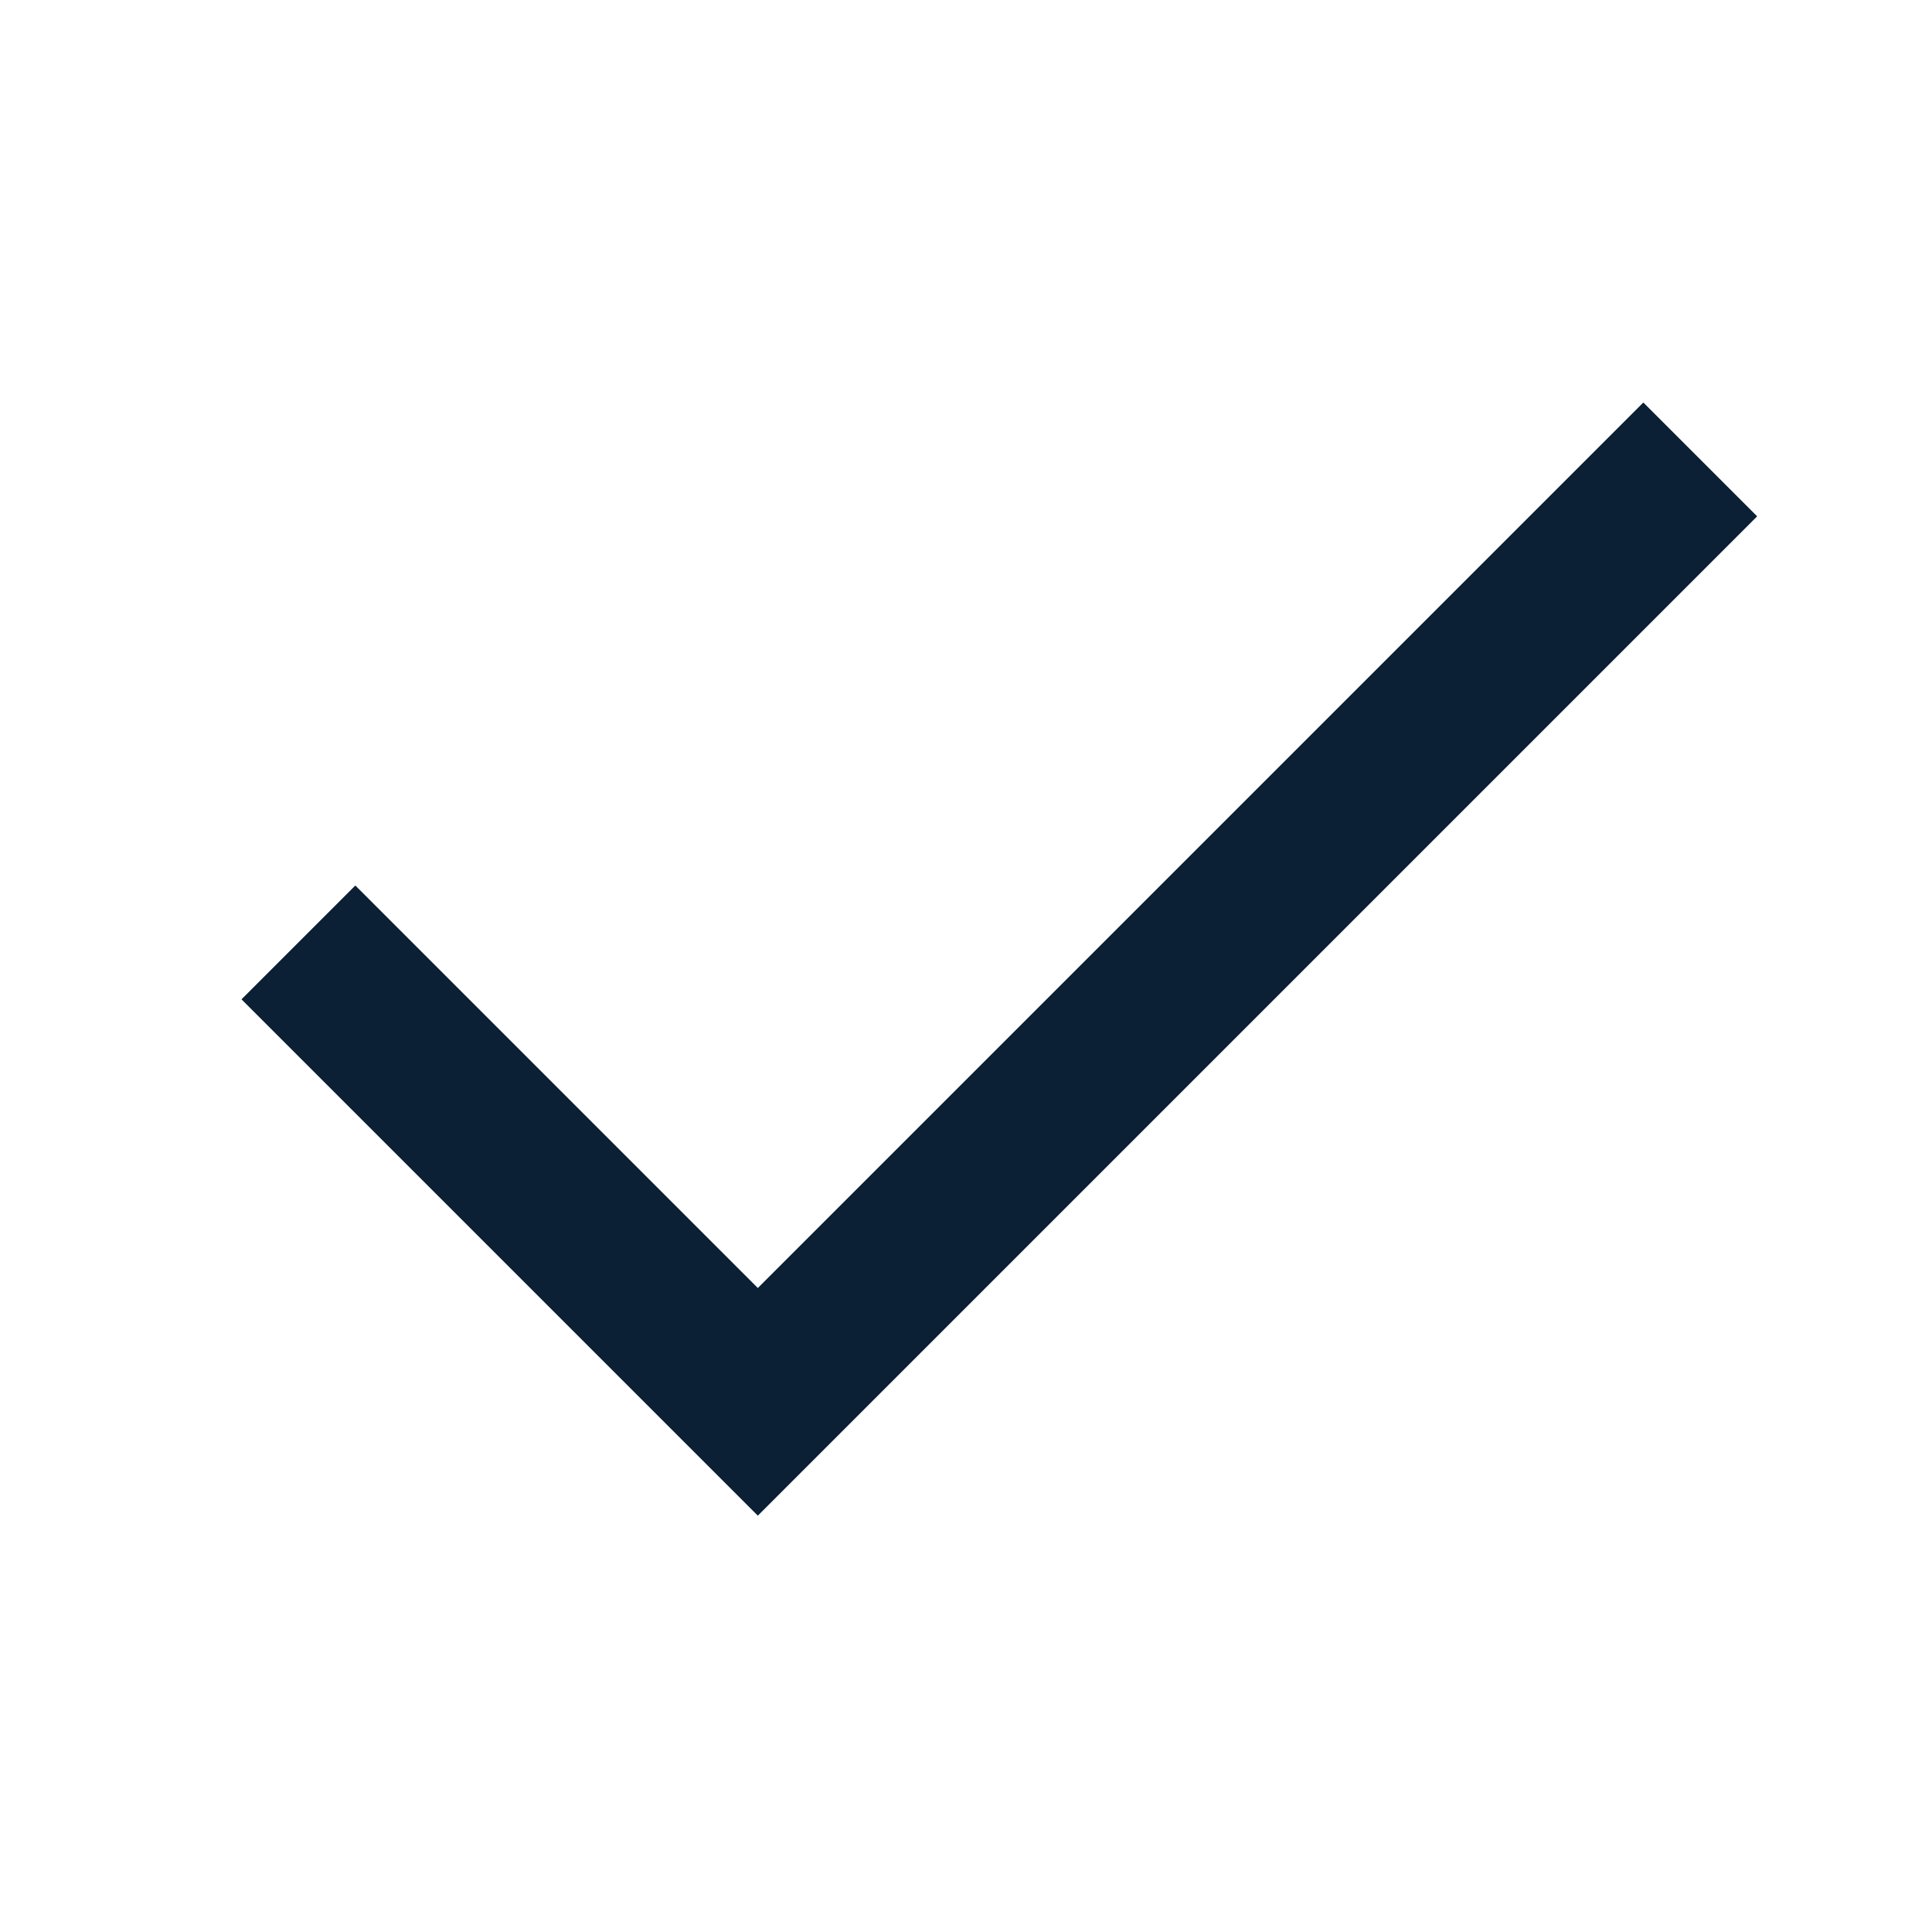 <?xml version="1.0" encoding="UTF-8"?>
<svg width="24px" height="24px" viewBox="0 0 24 24" version="1.1" xmlns="http://www.w3.org/2000/svg" xmlns:xlink="http://www.w3.org/1999/xlink">
    <!-- Generator: Sketch 52.3 (67297) - http://www.bohemiancoding.com/sketch -->
    <title>icon_tick_m_black</title>
    <desc>Created with Sketch.</desc>
    <g id="design" stroke="none" stroke-width="1" fill="none" fill-rule="evenodd">
        <g id="icon_tick_m_black">
            <rect id="_ph_" x="0" y="0" width="24" height="24"></rect>
            <polygon id="Path" fill="#0B1F35" fill-rule="nonzero" points="20.414 5 21.828 6.414 9.414 18.828 3 12.414 4.414 11 9.414 16"></polygon>
        </g>
    </g>
</svg>